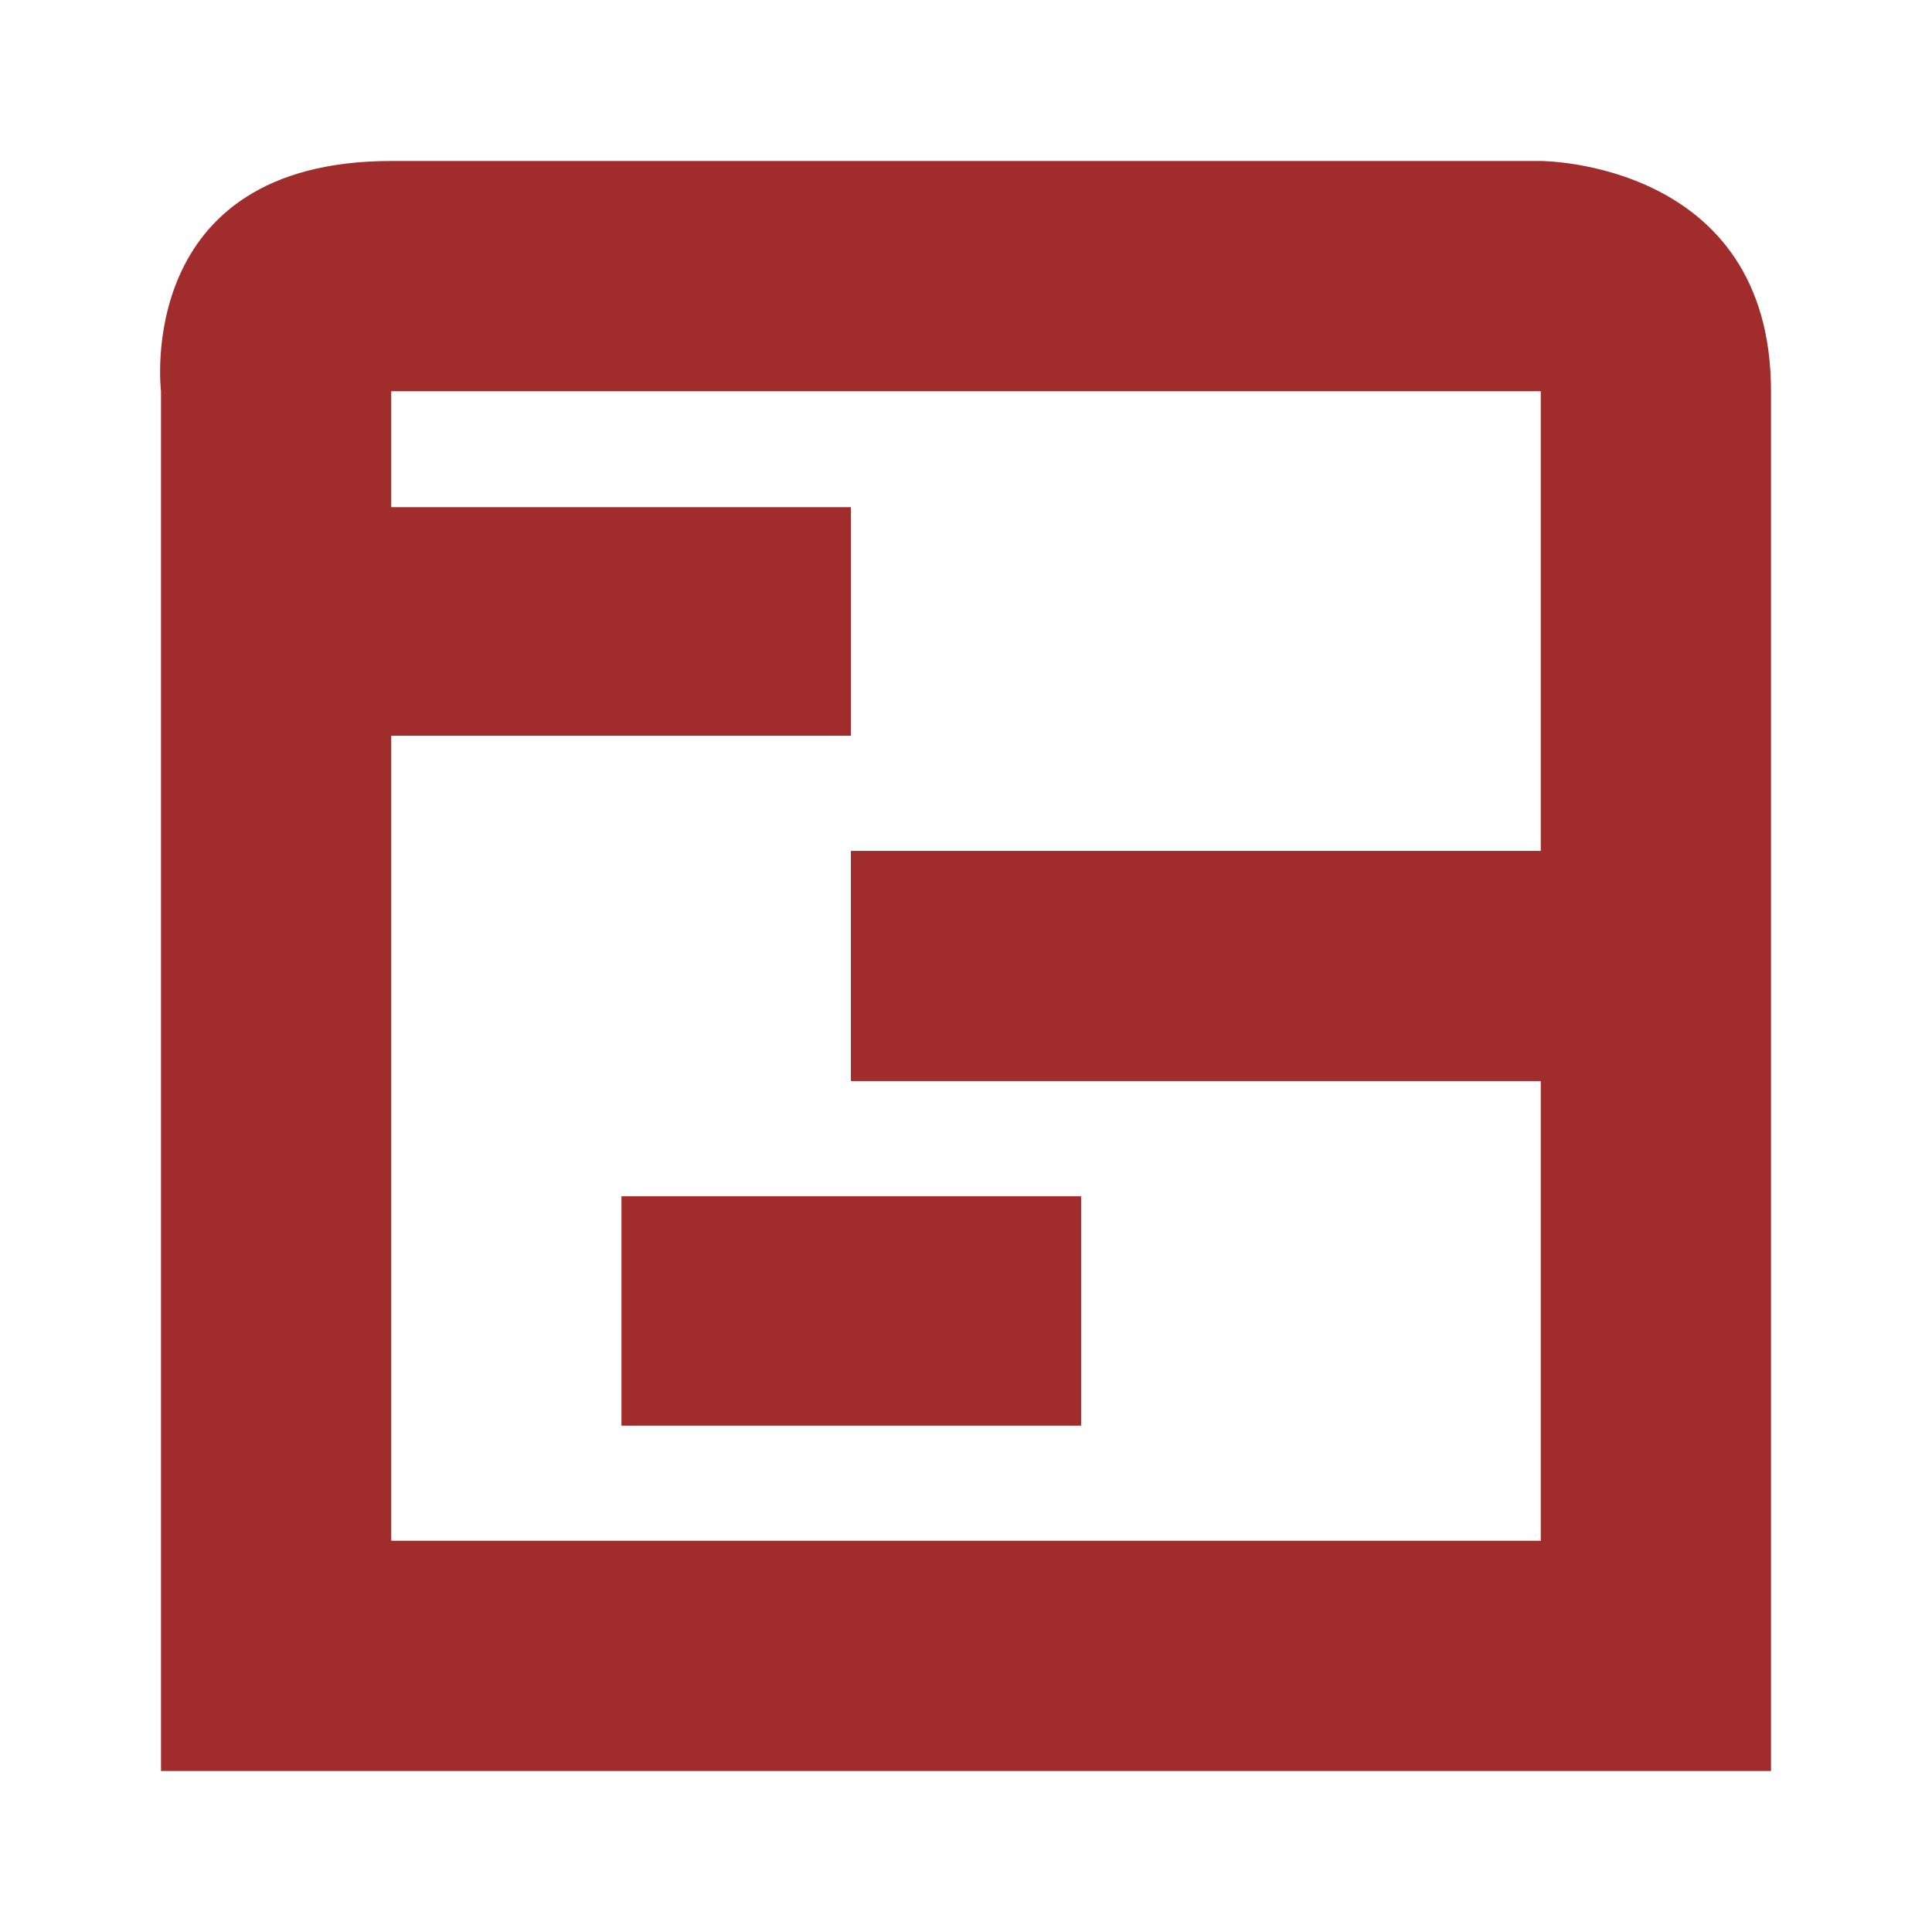 <svg xmlns="http://www.w3.org/2000/svg" width="24" height="24" id="svg7"><defs id="defs3"><style id="current-color-scheme"></style></defs><path d="M4.86 2C1.65 2 2 4.86 2 4.86V22h20V4.86C22 2 19.14 2 19.14 2zm0 2.86h14.28v5.71h-8.57v2.86h8.57v5.71H4.86v-10h5.71V6.3H4.86zm2.86 10v2.85h5.71v-2.85z" id="path5" color="#dfdfdf" fill="#a02c2c" stroke-width="1.43"/></svg>